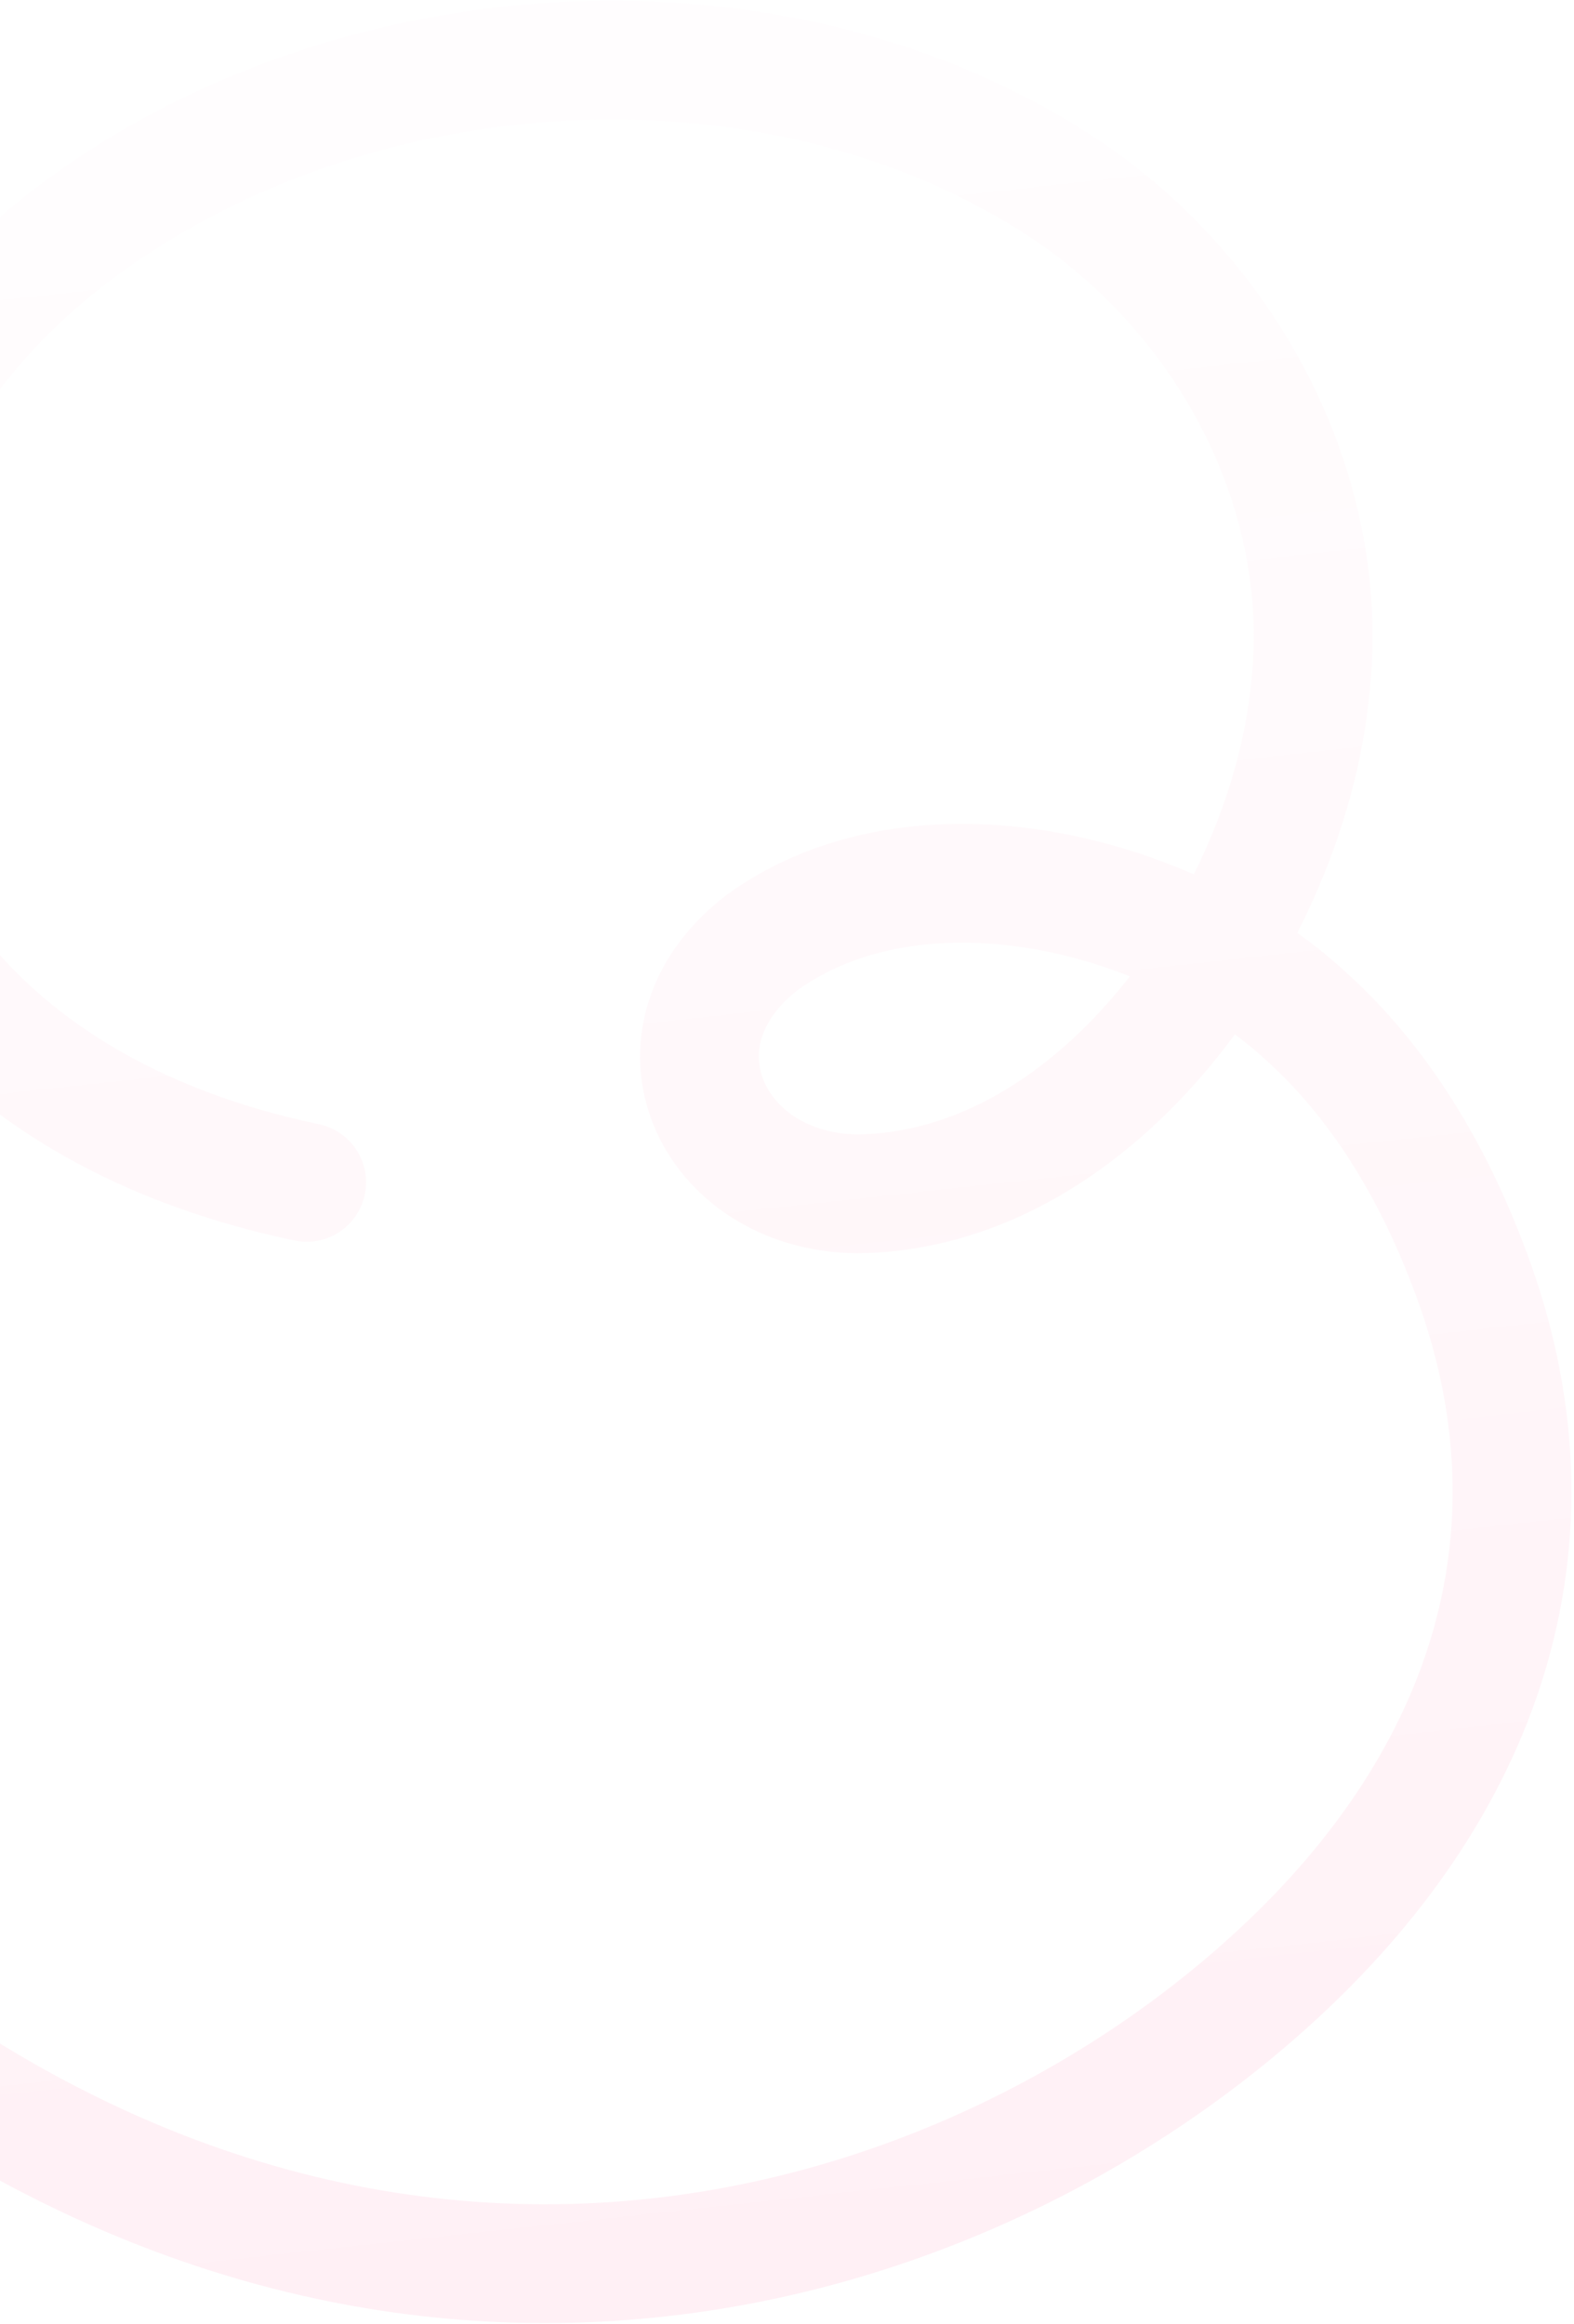 <svg width="424" height="626" viewBox="0 0 424 626" fill="none" xmlns="http://www.w3.org/2000/svg">
<path d="M-99.889 487.061C65.847 668.462 251.277 618.005 344.57 531.431C401.13 478.945 423.098 412.098 395.314 340.446C385.537 314.844 371.391 291.373 351.934 273.851C315.53 240.074 247.44 223.508 205.365 253.825C172.266 279.266 191.35 321.039 230.823 321.58C296.326 320.926 346.587 246.959 352.823 186.612C359.227 133.335 331.16 80.653 287.26 51.168C210.087 -0.313 95.312 6.344 20.358 62.56C-78.322 136.583 -67.975 286.931 82.612 318.477" stroke="url(#paint0_linear_926_16724)" stroke-opacity="0.4" stroke-width="32" stroke-linecap="round"/>
<defs>
<linearGradient id="paint0_linear_926_16724" x1="92.484" y1="610.631" x2="33.581" y2="71.918" gradientUnits="userSpaceOnUse">
<stop stop-color="#FF85AF" stop-opacity="0.3"/>
<stop offset="1" stop-color="#FFE0EA" stop-opacity="0.2"/>
</linearGradient>
</defs>
</svg>
